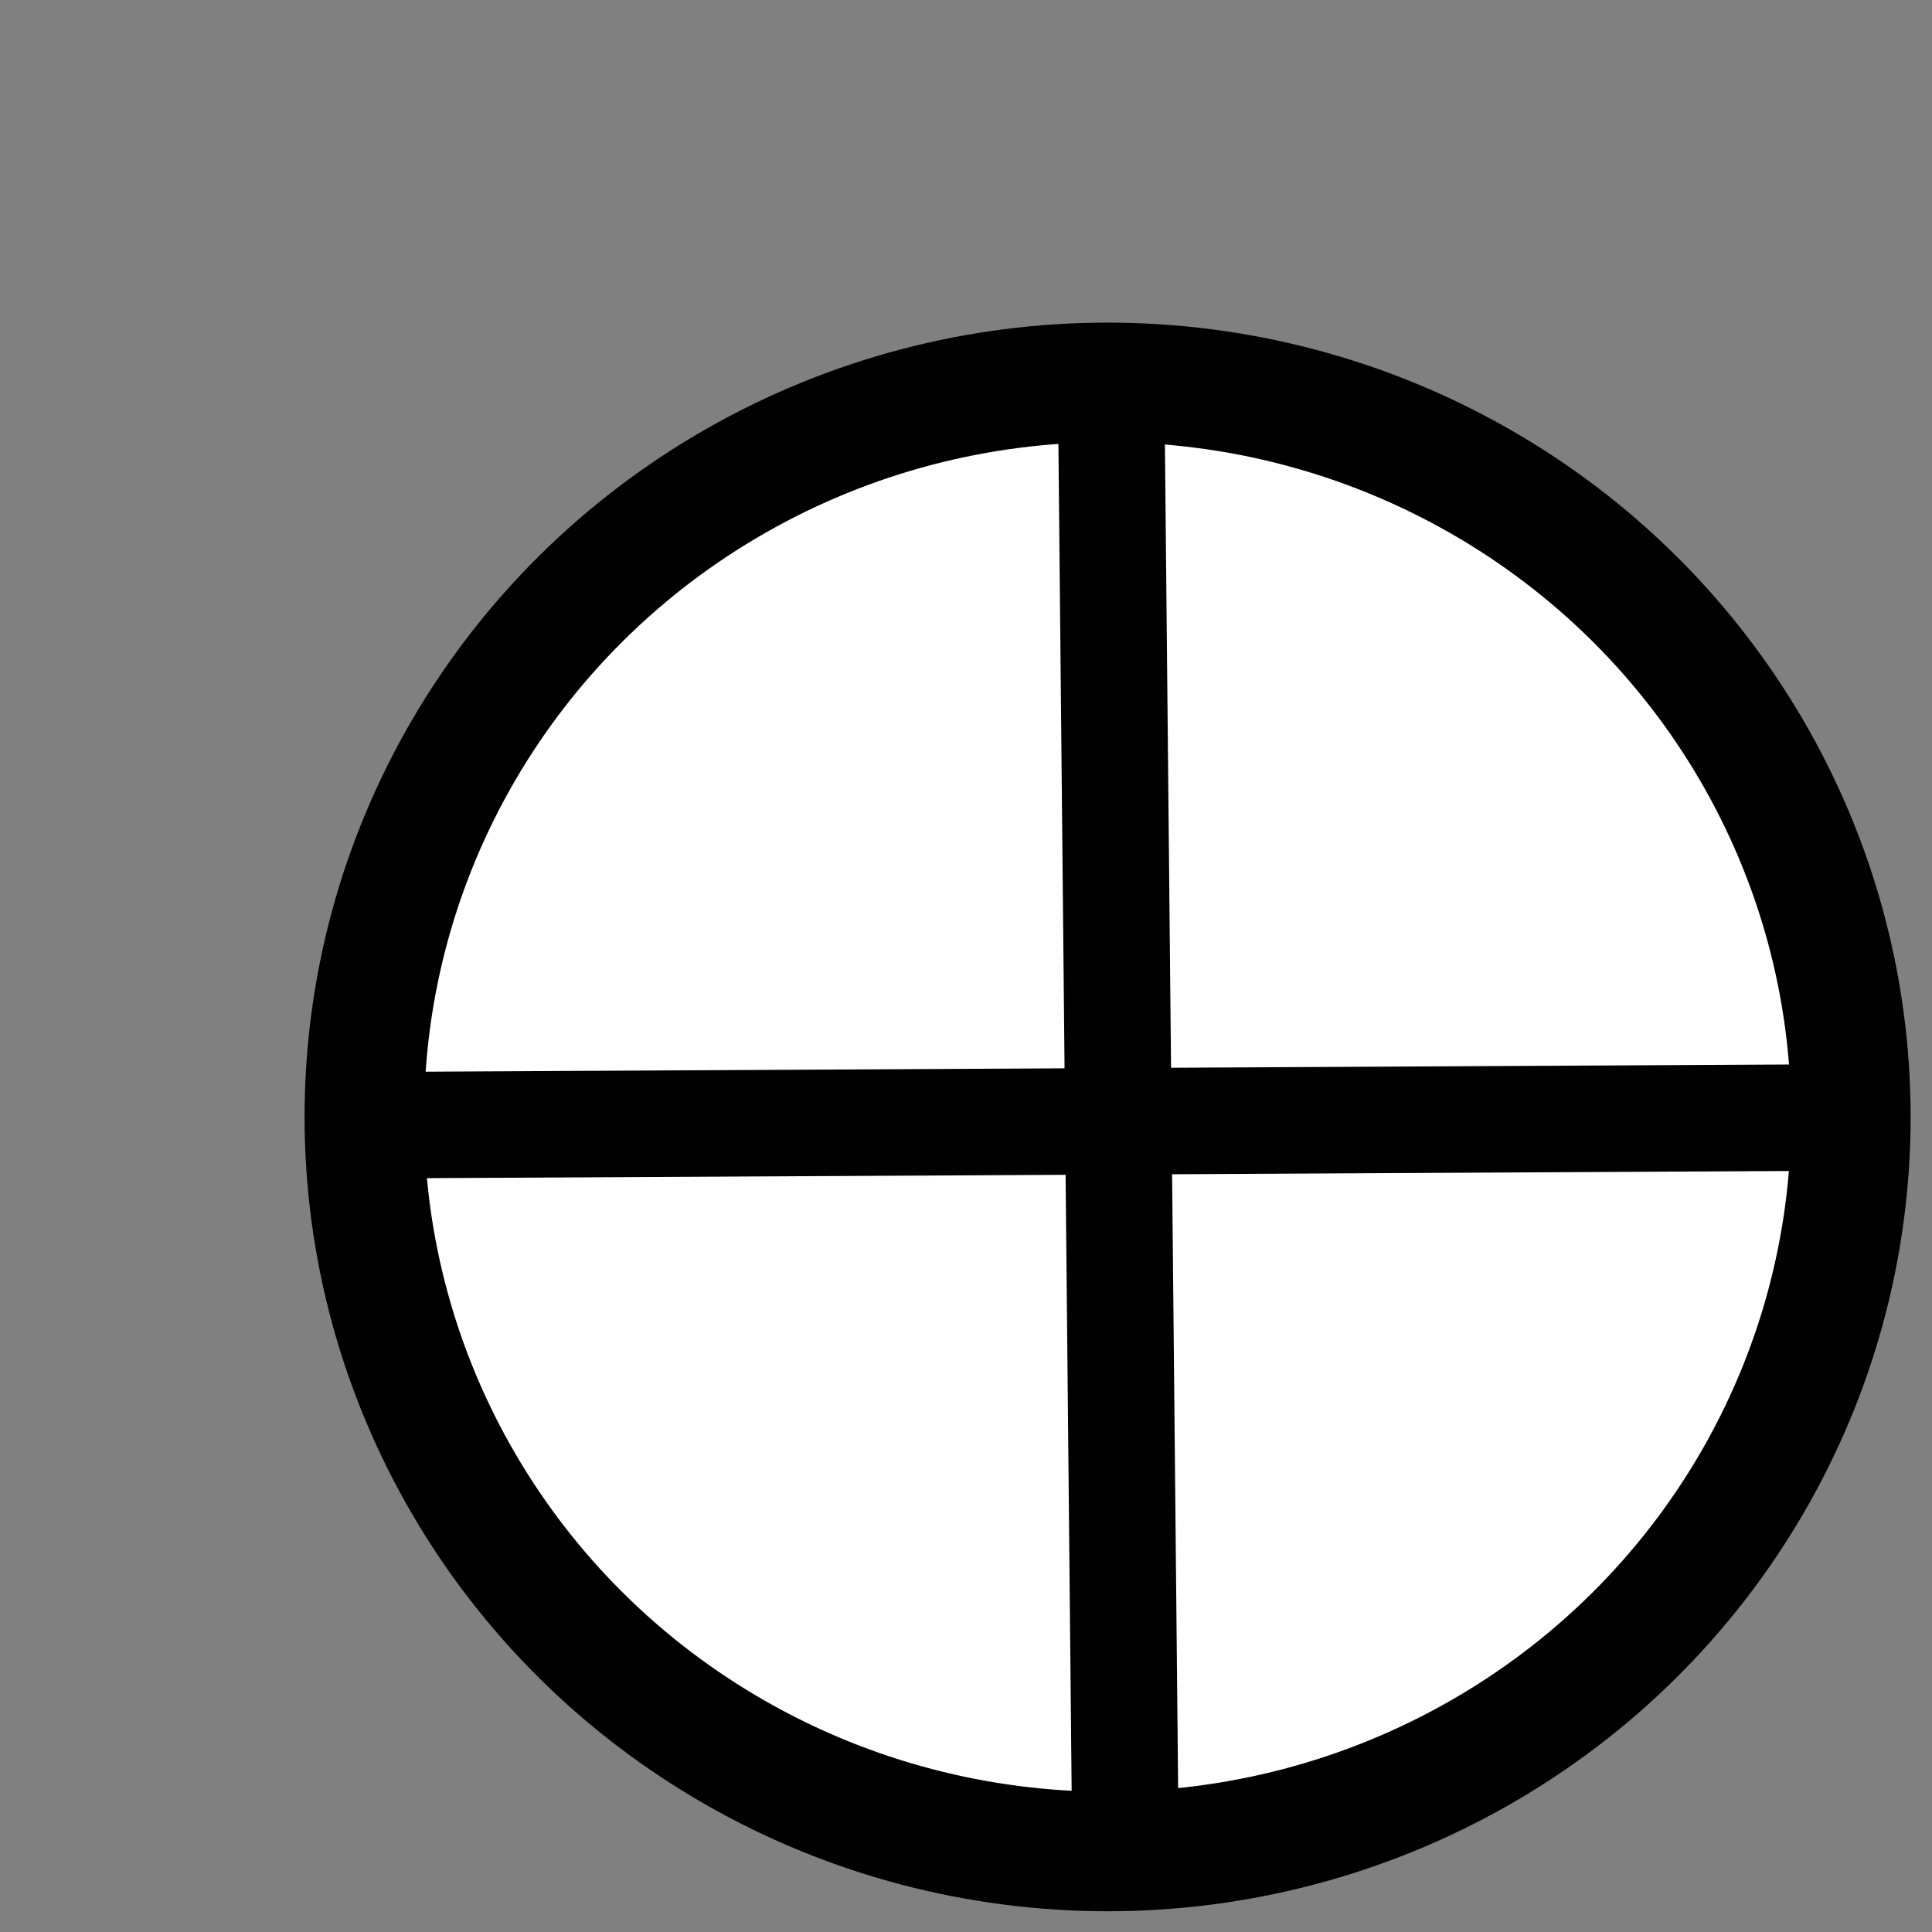 <?xml version="1.0" encoding="UTF-8" standalone="no"?>
<!-- Created with Inkscape (http://www.inkscape.org/) -->

<svg
   xmlns:dc="http://purl.org/dc/elements/1.1/"
   xmlns:cc="http://creativecommons.org/ns#"
   xmlns:rdf="http://www.w3.org/1999/02/22-rdf-syntax-ns#"
   xmlns:svg="http://www.w3.org/2000/svg"
   xmlns="http://www.w3.org/2000/svg"
   xmlns:sodipodi="http://sodipodi.sourceforge.net/DTD/sodipodi-0.dtd"
   xmlns:inkscape="http://www.inkscape.org/namespaces/inkscape"
   width="65"
   height="65"
   viewBox="0 0 65 65"
   version="1.1"
   id="svg4578"
   inkscape:version="0.92.1 r15371"
   sodipodi:docname="depart.svg">
  <rect x="0" y="0" width="65" height="65" fill="#808080" stroke="none"/>
  <defs
     id="defs4572" />
  <sodipodi:namedview
     id="base"
     pagecolor="#ffffff"
     bordercolor="#666666"
     borderopacity="1.0"
     inkscape:pageopacity="0.0"
     inkscape:pageshadow="2"
     inkscape:zoom="7.0723901"
     inkscape:cx="31.50476"
     inkscape:cy="32.038817"
     inkscape:document-units="px"
     inkscape:current-layer="layer1"
     showgrid="false"
     units="px"
     inkscape:window-width="1280"
     inkscape:window-height="657"
     inkscape:window-x="-8"
     inkscape:window-y="-8"
     inkscape:window-maximized="1"
     inkscape:pagecheckerboard="false" />
  <g
     inkscape:label="Calque 1"
     inkscape:groupmode="layer"
     id="layer1"
     transform="translate(0,-243.031)">
    <ellipse
       style="opacity:1;fill:#ffffff;fill-opacity:1;stroke:#000000;stroke-width:4.022;stroke-miterlimit:4;stroke-dasharray:none;stroke-dashoffset:0;stroke-opacity:1"
       id="path4555"
       cx="37.264"
       cy="280.609"
       ry="24.713"
       rx="25.006" />
    <path
       style="fill:none;stroke:#000000;stroke-width:3.583px;stroke-linecap:butt;stroke-linejoin:miter;stroke-opacity:1"
       d="m 37.386,256.459 0.492,50.049 v 0 0"
       id="path4557"
       inkscape:connector-curvature="0" />
    <path
       style="fill:none;stroke:#000000;stroke-width:3.583px;stroke-linecap:butt;stroke-linejoin:miter;stroke-opacity:1"
       d="M 12.31,280.888 62.462,280.624"
       id="path4559"
       inkscape:connector-curvature="0" />
  </g>
</svg>
